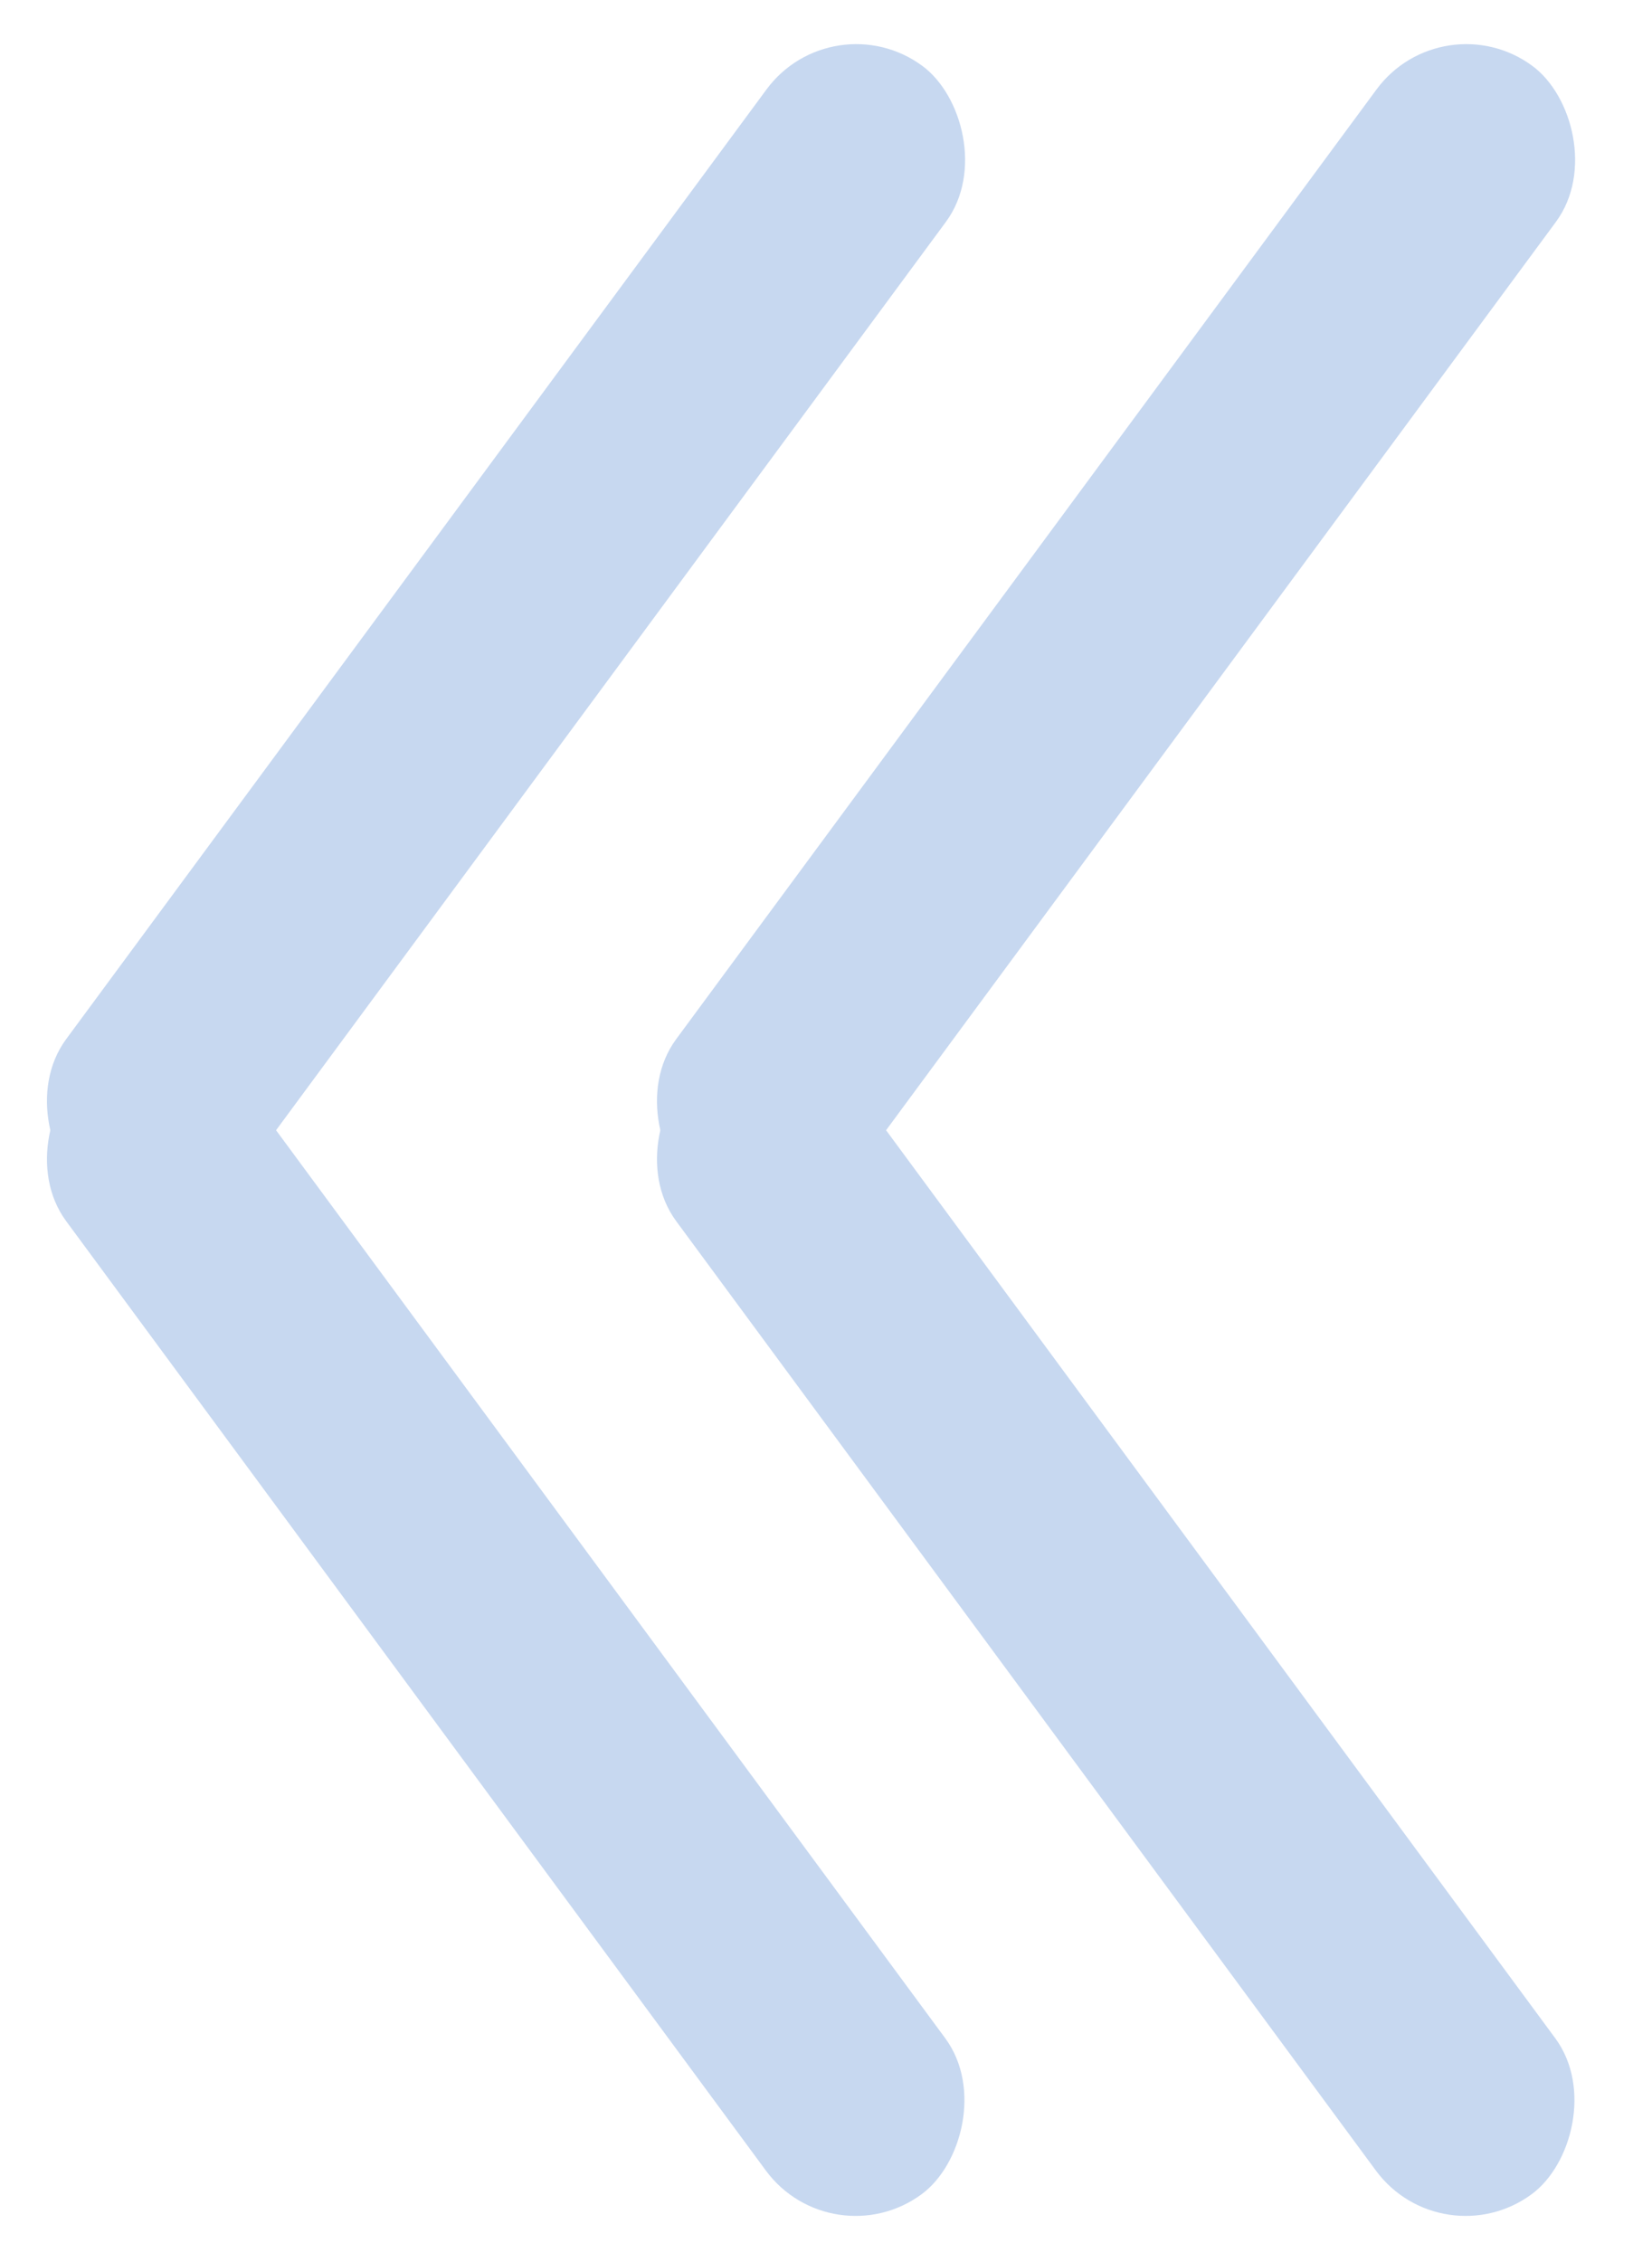 <svg width="19" height="26" viewBox="0 0 19 26" fill="none" xmlns="http://www.w3.org/2000/svg">
<rect x="2.063" y="11.483" width="16.123" height="2.563" rx="1.282" transform="rotate(53.594 2.063 11.483)" fill="#C7D8F0"/>
<rect x="9.079" y="11.483" width="16.123" height="2.563" rx="1.282" transform="rotate(53.594 9.079 11.483)" fill="#C7D8F0"/>
<rect width="16.123" height="2.563" rx="1.282" transform="matrix(0.594 -0.805 -0.805 -0.594 2.063 14.498)" fill="#C7D8F0"/>
<rect width="16.123" height="2.563" rx="1.282" transform="matrix(0.594 -0.805 -0.805 -0.594 9.079 14.498)" fill="#C7D8F0"/>
</svg>
